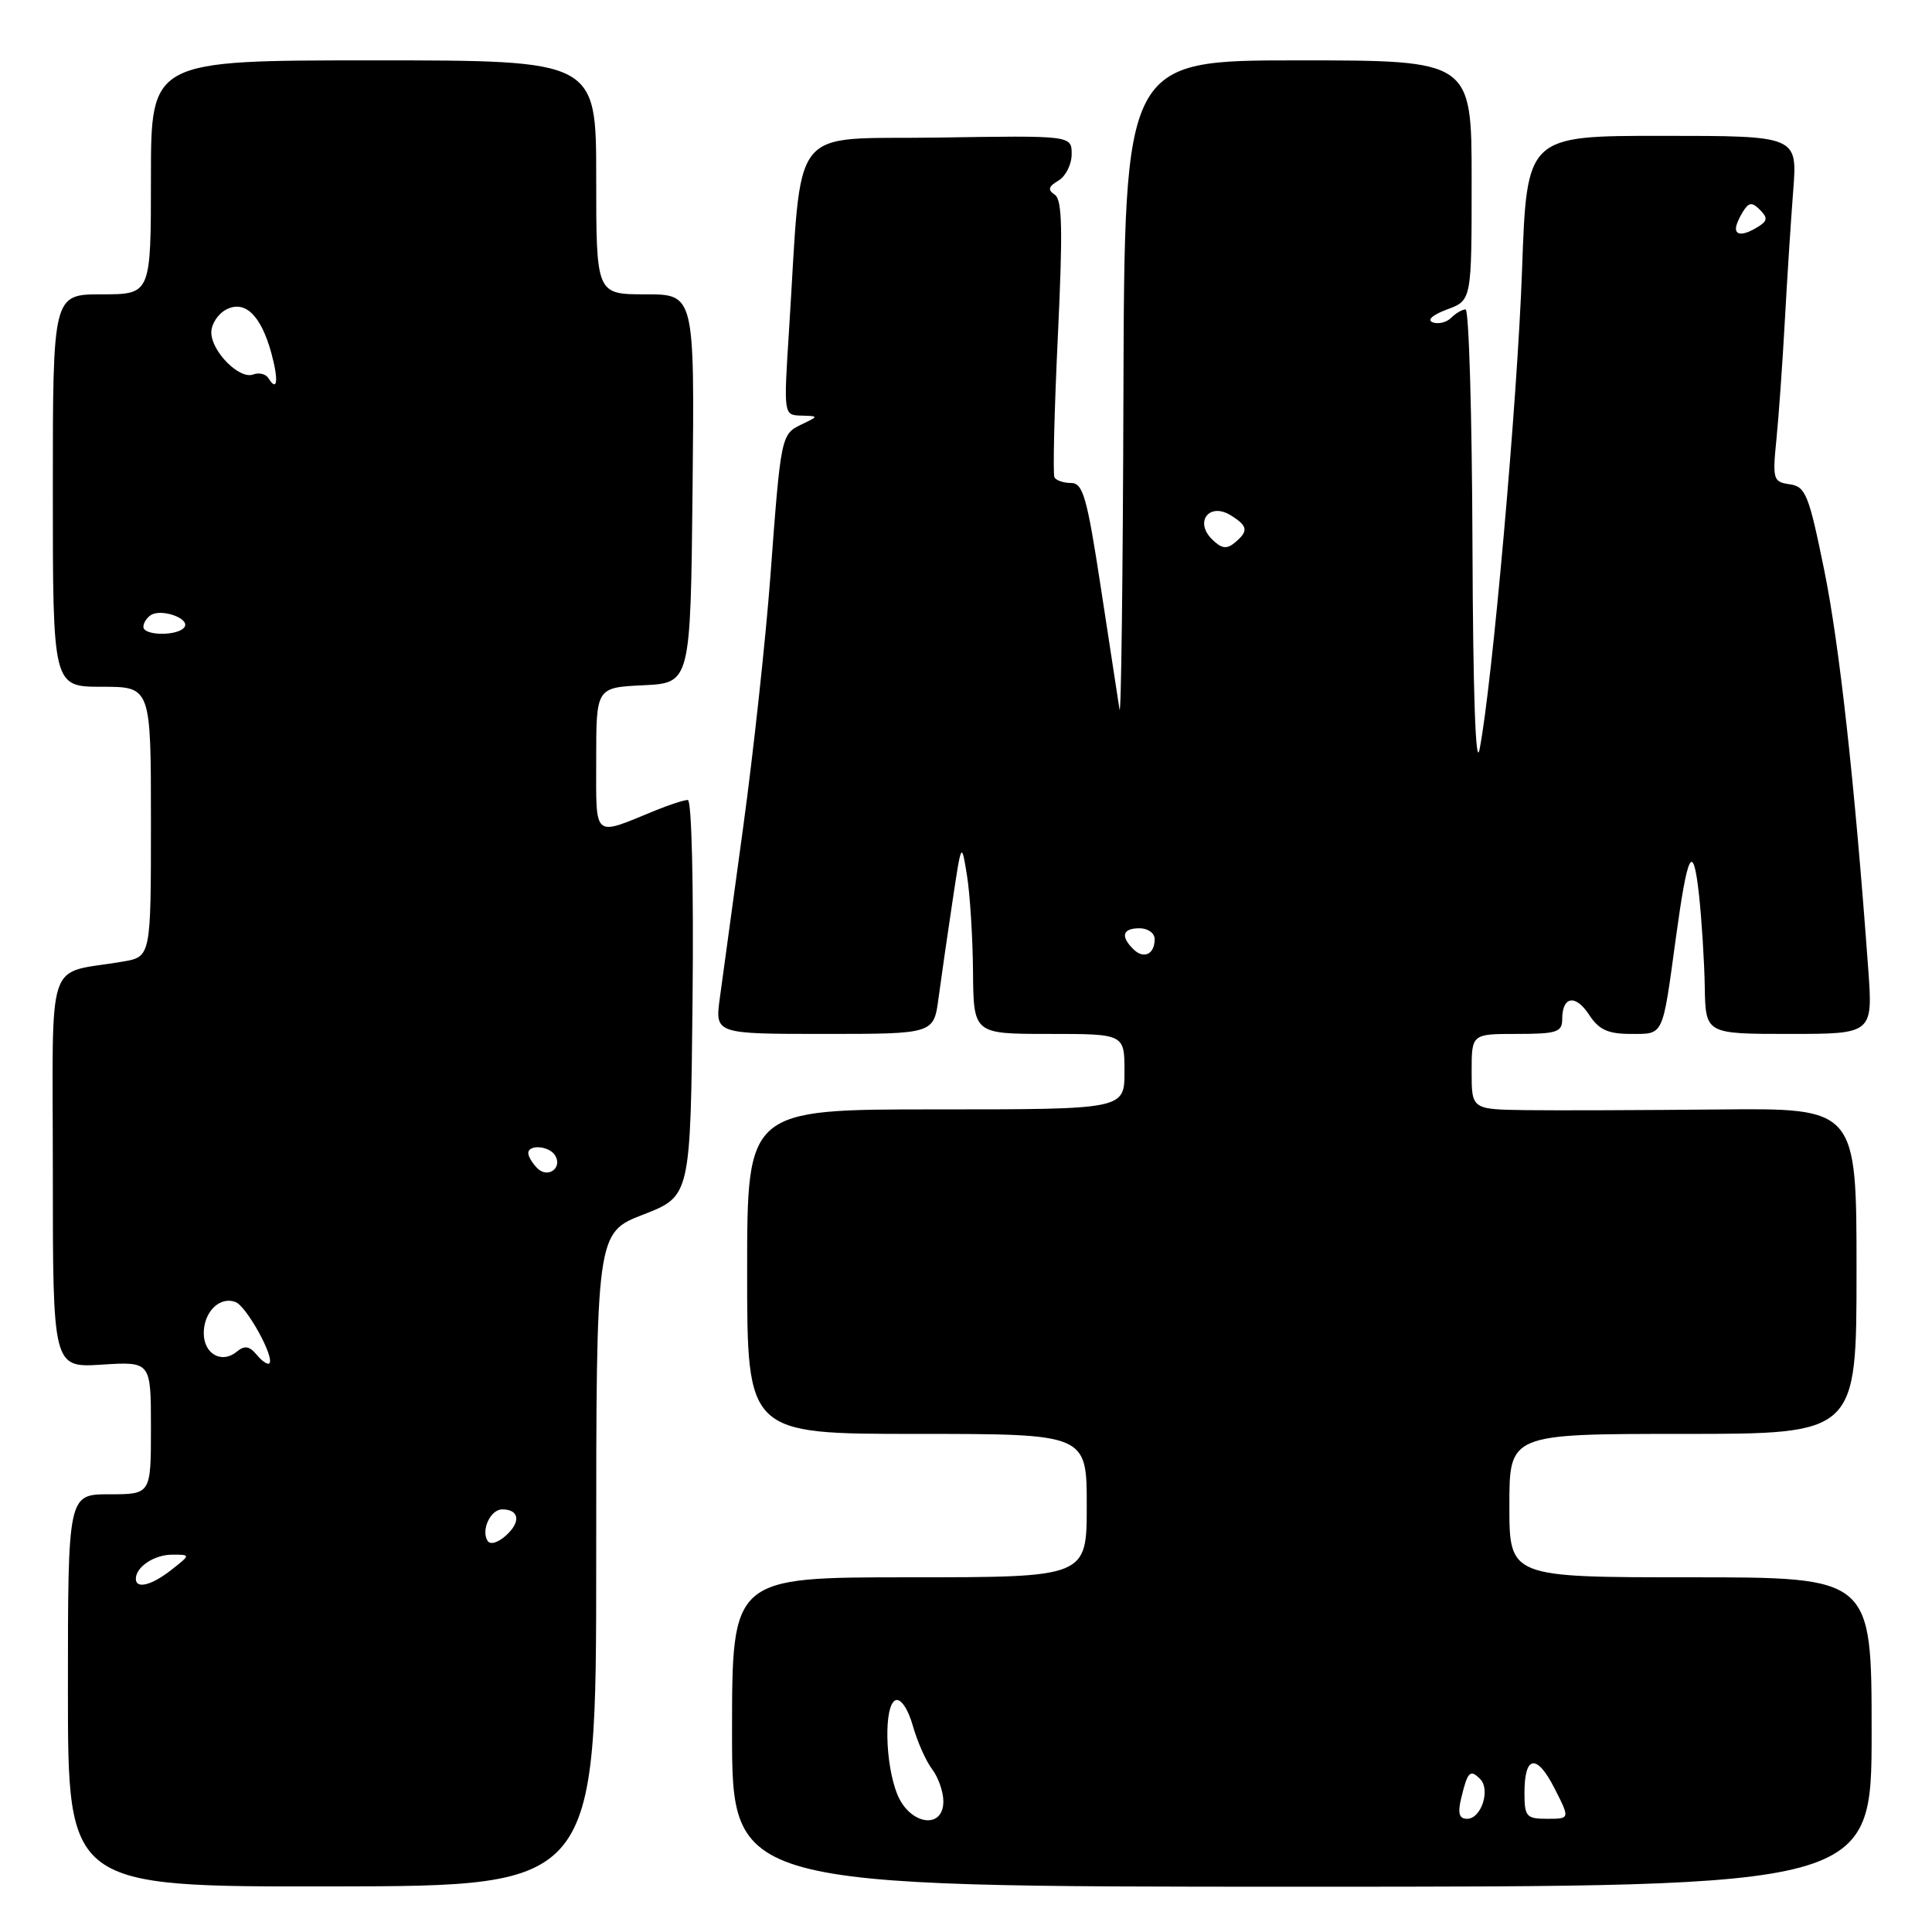 <?xml version="1.0" encoding="UTF-8" standalone="no"?>
<!DOCTYPE svg PUBLIC "-//W3C//DTD SVG 1.1//EN" "http://www.w3.org/Graphics/SVG/1.1/DTD/svg11.dtd" >
<svg xmlns="http://www.w3.org/2000/svg" xmlns:xlink="http://www.w3.org/1999/xlink" version="1.1" viewBox="0 0 256 256">
 <g >
 <path fill="currentColor"
d=" M 79.00 206.63 C 79.00 163.35 79.00 163.35 85.25 160.93 C 91.50 158.50 91.50 158.50 91.77 132.25 C 91.92 117.28 91.65 106.00 91.14 106.00 C 90.65 106.00 88.73 106.62 86.87 107.38 C 78.46 110.82 79.00 111.29 79.00 100.62 C 79.00 91.10 79.00 91.10 85.25 90.80 C 91.50 90.50 91.50 90.50 91.77 64.75 C 92.03 39.00 92.03 39.00 85.52 39.00 C 79.00 39.00 79.00 39.00 79.00 23.50 C 79.00 8.00 79.00 8.00 49.50 8.00 C 20.00 8.00 20.00 8.00 20.00 23.50 C 20.00 39.00 20.00 39.00 13.50 39.00 C 7.00 39.00 7.00 39.00 7.00 65.00 C 7.00 91.00 7.00 91.00 13.50 91.00 C 20.00 91.00 20.00 91.00 20.00 108.89 C 20.00 126.78 20.00 126.78 16.25 127.42 C 5.91 129.20 7.00 125.92 7.00 155.20 C 7.00 181.23 7.00 181.23 13.50 180.82 C 20.00 180.41 20.00 180.41 20.00 189.20 C 20.00 198.00 20.00 198.00 14.50 198.00 C 9.00 198.00 9.00 198.00 9.00 224.01 C 9.00 250.01 9.00 250.01 44.00 249.96 C 79.00 249.91 79.00 249.91 79.00 206.63 Z  M 248.00 229.50 C 248.00 209.00 248.00 209.00 224.00 209.00 C 200.00 209.00 200.00 209.00 200.00 199.50 C 200.00 190.00 200.00 190.00 223.00 190.00 C 246.00 190.00 246.00 190.00 246.00 168.41 C 246.00 146.83 246.00 146.83 227.75 147.01 C 217.71 147.11 206.24 147.15 202.25 147.10 C 195.00 147.00 195.00 147.00 195.00 142.00 C 195.00 137.00 195.00 137.00 201.00 137.00 C 206.27 137.00 207.00 136.76 207.00 135.06 C 207.00 131.99 208.76 131.70 210.57 134.47 C 211.87 136.45 213.06 137.00 216.10 137.00 C 220.48 137.00 220.26 137.48 222.03 124.50 C 223.62 112.83 224.33 111.45 225.12 118.50 C 225.48 121.80 225.83 127.31 225.89 130.75 C 226.00 137.00 226.00 137.00 237.09 137.00 C 248.18 137.00 248.18 137.00 247.54 128.25 C 245.75 103.69 243.73 85.40 241.71 75.50 C 239.68 65.53 239.25 64.47 237.15 64.17 C 234.95 63.86 234.85 63.53 235.39 58.17 C 235.70 55.05 236.20 48.00 236.50 42.50 C 236.80 37.00 237.30 29.24 237.61 25.25 C 238.17 18.00 238.17 18.00 220.24 18.00 C 202.31 18.00 202.31 18.00 201.68 35.75 C 201.07 53.04 197.71 90.88 196.05 99.30 C 195.53 101.93 195.18 91.80 195.11 72.25 C 195.05 55.06 194.64 41.00 194.20 41.00 C 193.76 41.00 192.90 41.50 192.29 42.11 C 191.68 42.72 190.57 42.99 189.84 42.71 C 189.04 42.41 189.82 41.72 191.75 41.00 C 195.00 39.80 195.00 39.80 195.00 23.90 C 195.00 8.00 195.00 8.00 172.00 8.00 C 149.00 8.00 149.00 8.00 148.86 52.25 C 148.79 76.59 148.55 95.38 148.34 94.00 C 148.12 92.62 147.00 85.31 145.85 77.75 C 144.04 65.90 143.50 64.00 141.93 64.00 C 140.94 64.00 139.94 63.66 139.72 63.25 C 139.50 62.84 139.70 54.43 140.17 44.57 C 140.84 30.47 140.76 26.46 139.76 25.80 C 138.80 25.16 138.91 24.72 140.25 23.93 C 141.21 23.36 142.00 21.79 142.00 20.43 C 142.00 17.95 142.00 17.95 124.25 18.23 C 104.23 18.53 106.34 15.81 104.55 43.75 C 103.83 55.00 103.83 55.00 106.17 55.07 C 108.50 55.14 108.50 55.14 106.23 56.23 C 103.49 57.55 103.47 57.66 102.07 76.50 C 101.45 84.75 99.84 99.60 98.49 109.50 C 97.13 119.40 95.74 129.64 95.38 132.25 C 94.74 137.00 94.74 137.00 109.24 137.00 C 123.73 137.00 123.73 137.00 124.36 132.25 C 124.71 129.64 125.54 123.90 126.20 119.50 C 127.40 111.50 127.40 111.50 128.13 116.00 C 128.53 118.47 128.89 124.21 128.93 128.75 C 129.00 137.00 129.00 137.00 139.00 137.00 C 149.00 137.00 149.00 137.00 149.00 142.00 C 149.00 147.00 149.00 147.00 124.00 147.00 C 99.00 147.00 99.00 147.00 99.00 168.50 C 99.00 190.00 99.00 190.00 121.50 190.00 C 144.00 190.00 144.00 190.00 144.00 199.50 C 144.00 209.00 144.00 209.00 120.50 209.00 C 97.00 209.00 97.00 209.00 97.00 229.50 C 97.00 250.00 97.00 250.00 172.50 250.00 C 248.00 250.00 248.00 250.00 248.00 229.50 Z  M 18.00 209.20 C 18.00 207.62 20.45 206.00 22.83 206.00 C 25.27 206.00 25.27 206.00 22.73 208.00 C 20.10 210.07 18.00 210.60 18.00 209.20 Z  M 64.60 204.16 C 63.72 202.73 65.00 200.00 66.55 200.00 C 68.80 200.00 69.05 201.64 67.08 203.43 C 65.98 204.43 64.95 204.73 64.60 204.16 Z  M 34.01 179.51 C 33.05 178.35 32.40 178.25 31.38 179.10 C 29.39 180.75 27.00 179.42 27.00 176.65 C 27.00 173.82 29.13 171.73 31.21 172.53 C 32.68 173.09 36.43 179.90 35.69 180.65 C 35.47 180.87 34.71 180.36 34.01 179.51 Z  M 71.20 154.80 C 70.54 154.14 70.00 153.24 70.00 152.80 C 70.00 151.61 72.78 151.83 73.55 153.09 C 74.58 154.75 72.60 156.20 71.20 154.80 Z  M 19.00 83.06 C 19.00 82.54 19.45 81.84 20.01 81.49 C 21.42 80.62 25.15 81.94 24.46 83.07 C 23.70 84.29 19.00 84.28 19.00 83.06 Z  M 35.57 50.11 C 35.22 49.55 34.31 49.33 33.55 49.62 C 31.73 50.32 28.00 46.56 28.00 44.04 C 28.00 42.95 28.87 41.61 29.93 41.04 C 32.42 39.70 34.55 41.72 35.94 46.73 C 36.94 50.38 36.76 52.04 35.57 50.11 Z  M 118.92 237.81 C 117.25 233.76 117.10 225.84 118.69 225.28 C 119.38 225.05 120.34 226.48 120.96 228.69 C 121.55 230.78 122.70 233.37 123.52 234.44 C 124.33 235.51 125.00 237.42 125.00 238.69 C 125.00 242.46 120.58 241.82 118.92 237.81 Z  M 193.62 238.25 C 194.47 234.73 194.80 234.40 196.12 235.72 C 197.53 237.13 196.28 241.00 194.41 241.00 C 193.34 241.00 193.13 240.29 193.62 238.25 Z  M 202.00 237.56 C 202.00 232.57 203.62 232.33 205.98 236.96 C 208.04 241.00 208.04 241.00 205.02 241.00 C 202.25 241.00 202.00 240.72 202.00 237.56 Z  M 150.16 125.76 C 148.44 124.04 148.75 123.00 151.00 123.00 C 152.10 123.00 153.00 123.65 153.00 124.44 C 153.00 126.46 151.54 127.14 150.16 125.76 Z  M 160.57 71.43 C 158.24 69.09 160.28 66.53 163.09 68.29 C 165.37 69.71 165.46 70.37 163.61 71.91 C 162.53 72.81 161.84 72.70 160.57 71.43 Z  M 230.02 30.25 C 230.02 29.84 230.45 28.83 230.97 28.01 C 231.74 26.79 232.16 26.76 233.20 27.80 C 234.24 28.84 234.21 29.26 232.99 30.03 C 231.18 31.17 229.99 31.26 230.02 30.25 Z "/>
</g>
</svg>